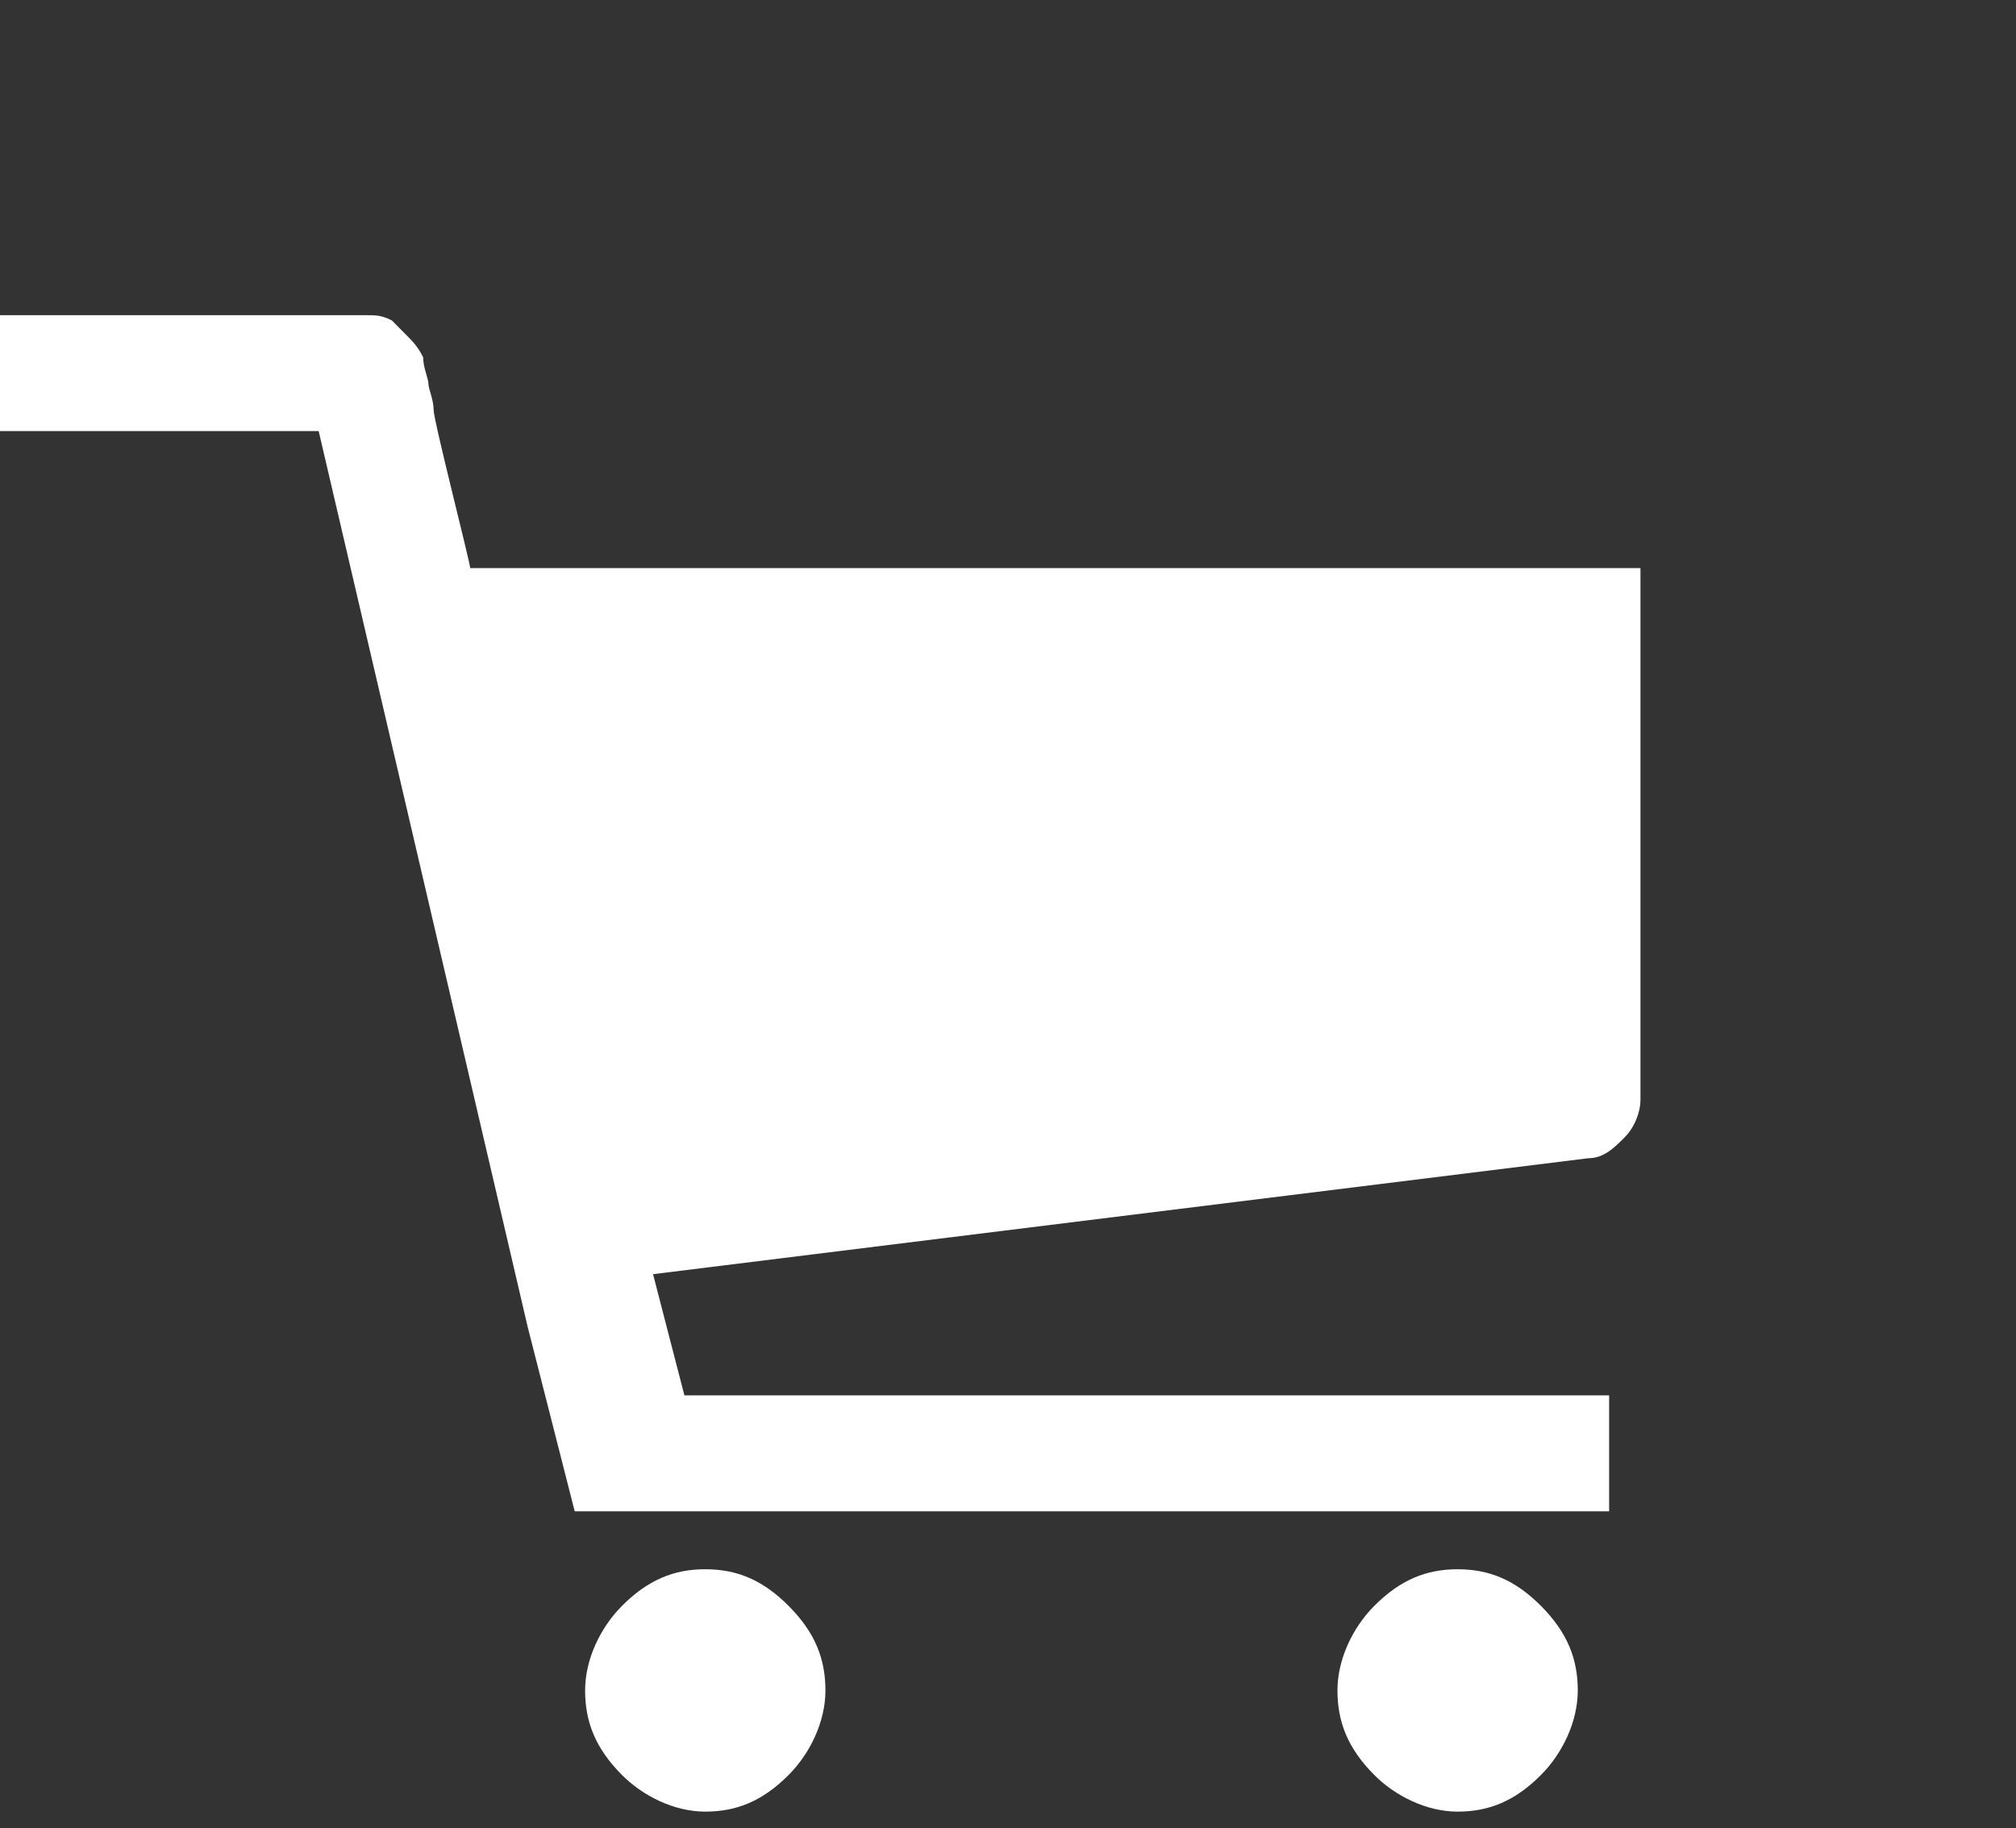 <svg width="43" height="39" viewBox="0 0 43 39" fill="none" xmlns="http://www.w3.org/2000/svg">
<rect x="0" y="0" width="43" height="39" fill="#333333" stroke="none"/>
<path fill-rule="evenodd" clip-rule="evenodd" d="M31.09 33.473C30.422 33.473 29.864 33.698 29.307 34.26C28.861 34.709 28.527 35.384 28.527 36.058C28.527 36.732 28.75 37.294 29.307 37.856C29.753 38.306 30.422 38.643 31.09 38.643C31.759 38.643 32.316 38.418 32.873 37.856C33.319 37.407 33.653 36.732 33.653 36.058C33.653 35.384 33.43 34.822 32.873 34.26C32.316 33.698 31.759 33.473 31.09 33.473Z" fill="white"/>
<path fill-rule="evenodd" clip-rule="evenodd" d="M15.043 33.473C14.375 33.473 13.818 33.698 13.261 34.26C12.815 34.709 12.48 35.384 12.48 36.058C12.48 36.732 12.703 37.294 13.261 37.856C13.706 38.306 14.375 38.643 15.043 38.643C15.712 38.643 16.269 38.418 16.826 37.856C17.272 37.407 17.606 36.732 17.606 36.058C17.606 35.384 17.384 34.822 16.826 34.26C16.269 33.698 15.712 33.473 15.043 33.473Z" fill="white"/>
<path fill-rule="evenodd" clip-rule="evenodd" d="M34.99 12.118H10.029C10.029 12.005 9.249 8.971 9.249 8.746C9.249 8.521 9.138 8.296 9.138 8.184C9.138 8.071 9.026 7.847 9.026 7.622C8.915 7.397 8.803 7.285 8.692 7.172L8.358 6.835C8.135 6.723 8.023 6.723 7.8 6.723H0V9.195H6.797L11.255 28.303L12.258 32.237H34.322V29.764H14.598L13.929 27.179L33.876 24.706C34.21 24.706 34.433 24.481 34.656 24.256C34.879 24.032 34.99 23.695 34.99 23.47V12.118Z" fill="white"/>
</svg>
